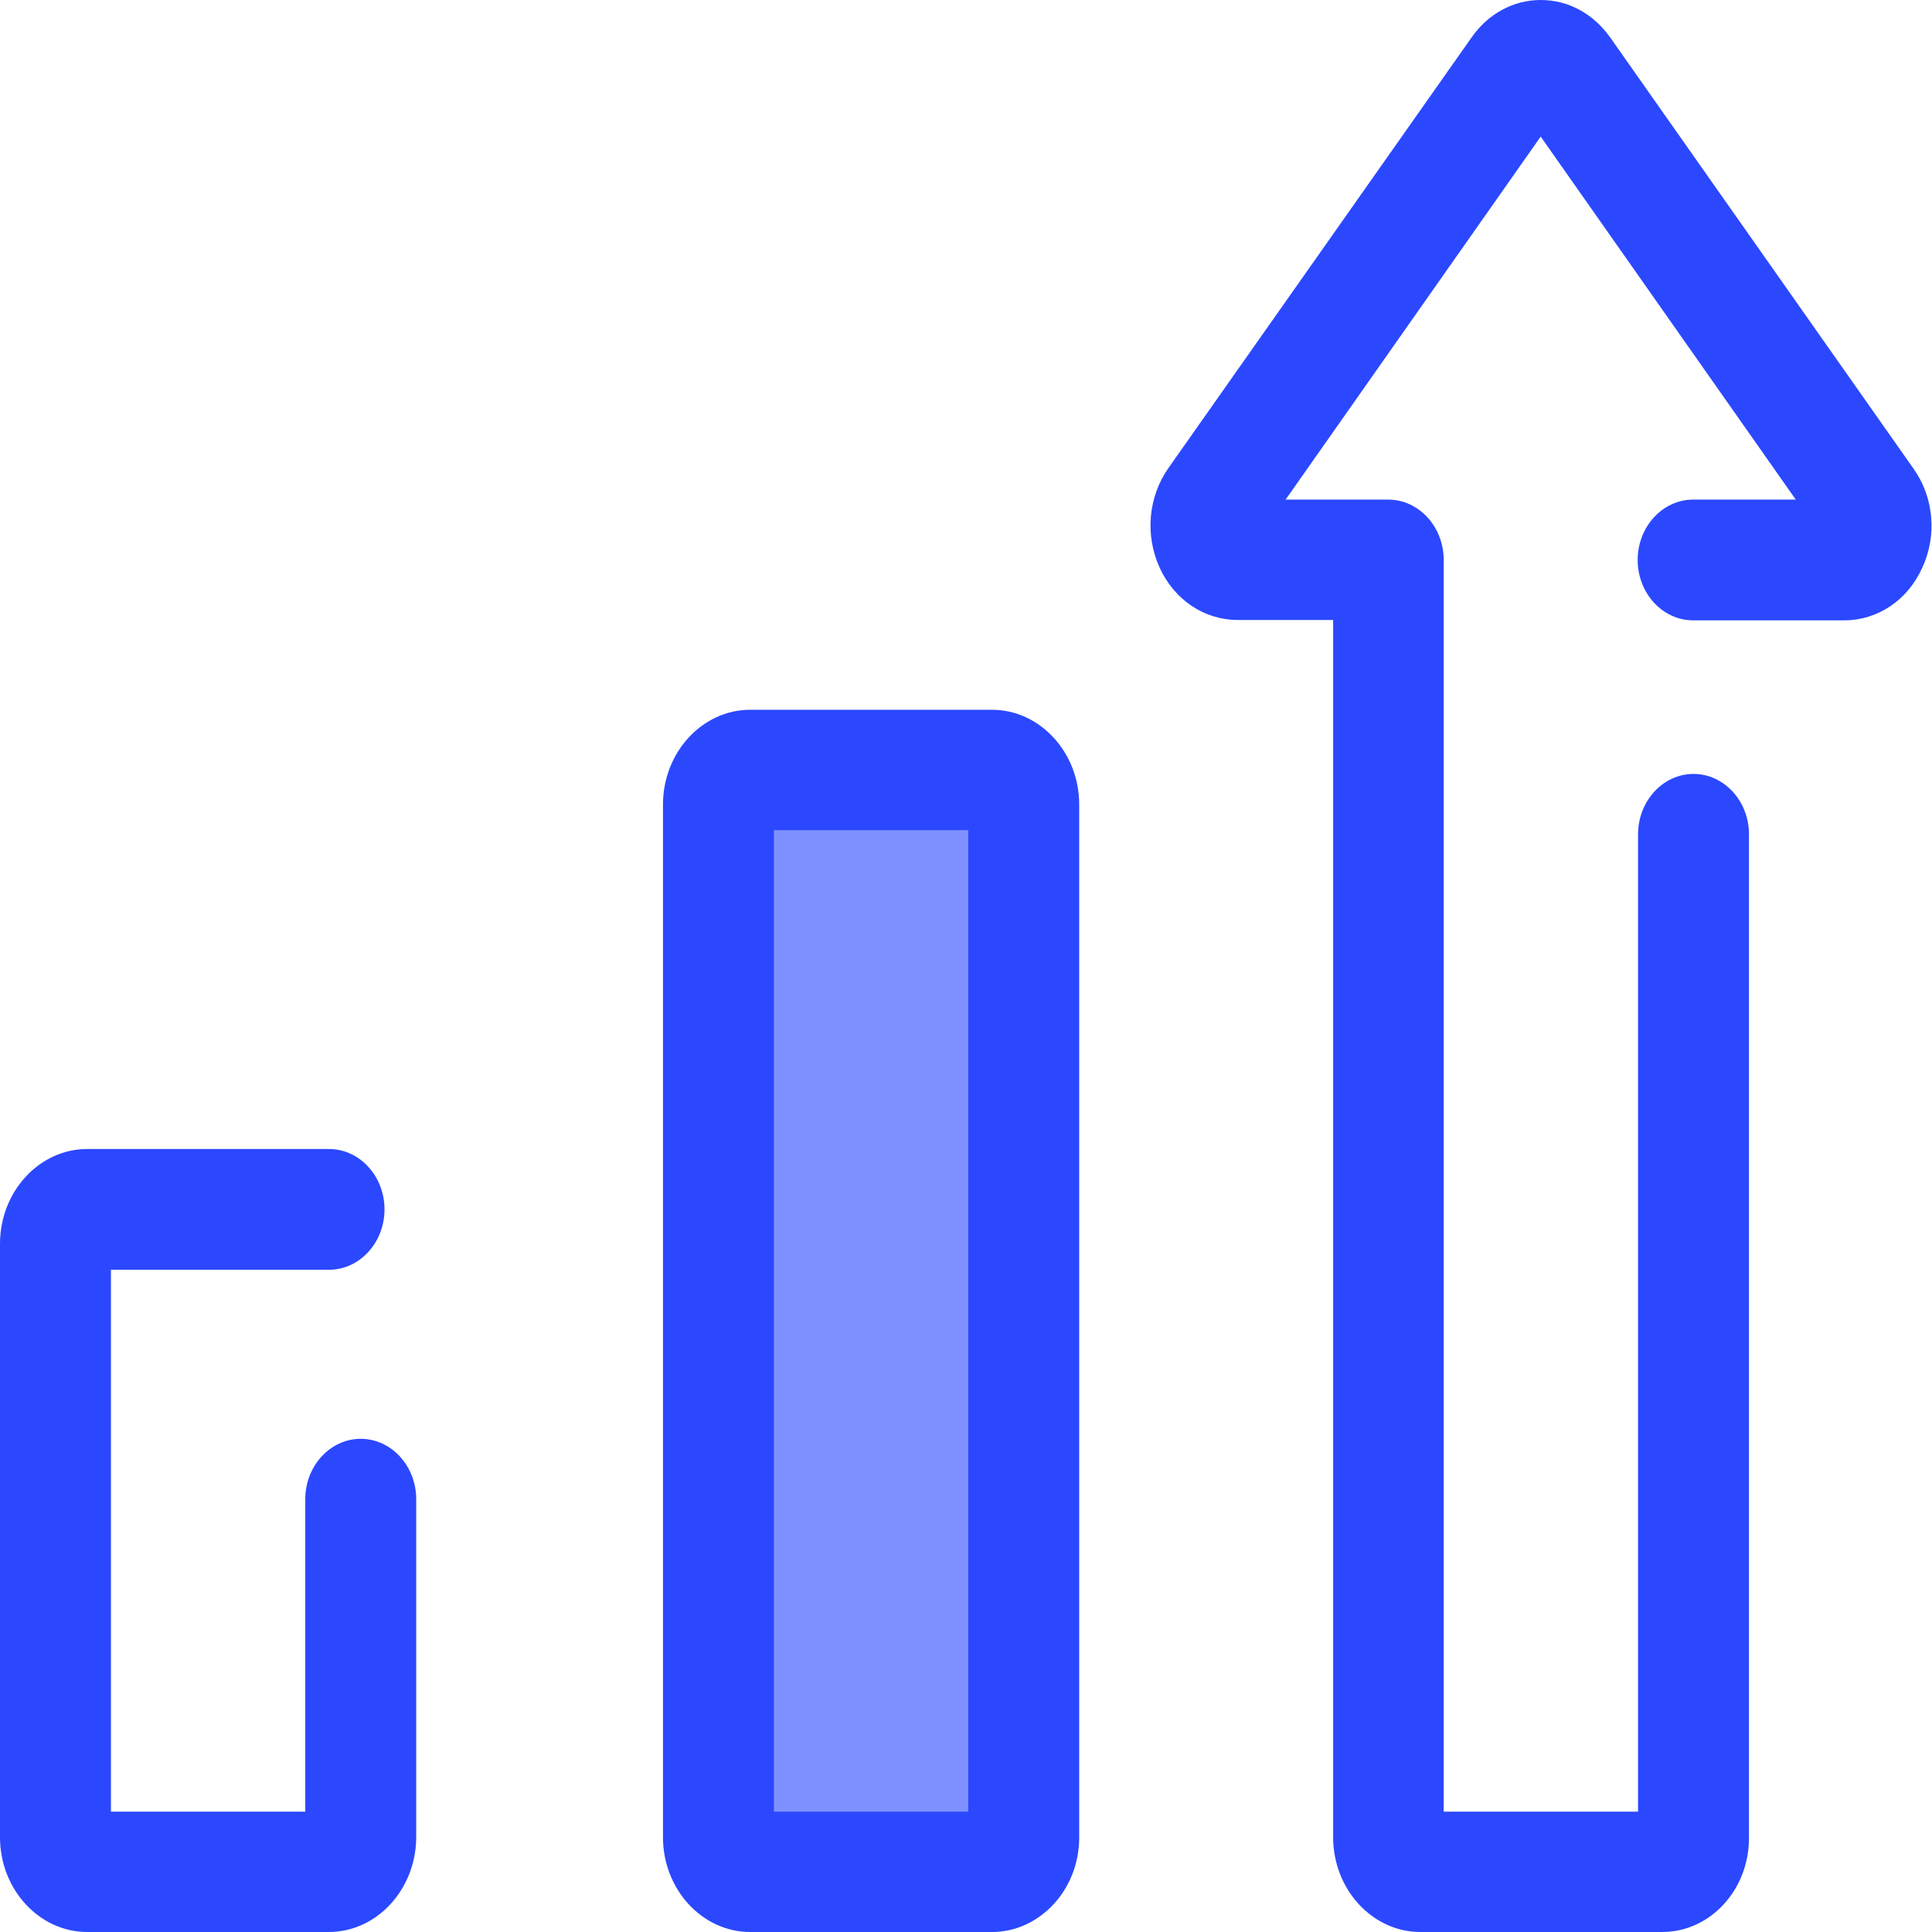 <?xml version="1.0" encoding="utf-8"?>
<!-- Generator: Adobe Illustrator 19.2.1, SVG Export Plug-In . SVG Version: 6.00 Build 0)  -->
<svg version="1.1" id="Layer_1" xmlns="http://www.w3.org/2000/svg" xmlns:xlink="http://www.w3.org/1999/xlink" x="0px" y="0px"
	 viewBox="0 0 512 512" style="enable-background:new 0 0 512 512;" xml:space="preserve">
<style type="text/css">
	.st0{opacity:0.6;fill:#2B48FF;enable-background:new    ;}
	.st1{fill:#2B48FF;}
</style>
<path class="st0" d="M190.4,213.2V487c0,5,3.8,9.1,8.4,9.1h64.1c4.6,0,8.4-4.1,8.4-9.1V213.2c0-5-3.8-9.1-8.4-9.1h-64.1
	C194.2,204.1,190.4,208.1,190.4,213.2z"/>
<path class="st1" d="M440.5,512h-64.1c-12.7,0-23.1-11.3-23.1-25.1V164.3H328c-8.8,0-16.8-5.3-20.7-13.9c-3.9-8.6-3-18.7,2.3-26.3
	L390,9.9c4.4-6.3,11.1-9.9,18.3-9.9c7.3,0,13.9,3.6,18.4,9.9l80.4,114.3c5.4,7.6,6.3,17.7,2.3,26.3c-3.9,8.6-11.8,13.9-20.7,13.9
	h-40c-8.1,0-14.7-7.2-14.7-16s6.6-16,14.7-16h27.2l-67.6-96.2l-67.6,96.2h27.2c8.1,0,14.7,7.2,14.7,16v331.7h51.5v-259
	c0-8.8,6.6-16,14.7-16s14.7,7.2,14.7,16v265.8C463.6,500.7,453.3,512,440.5,512z"/>
<g>
	<path class="st1" d="M262.9,512h-64.1c-12.7,0-23.1-11.3-23.1-25.1V213.2c0-13.8,10.4-25.1,23.1-25.1h64.1
		c12.7,0,23.1,11.3,23.1,25.1V487C286,500.7,275.6,512,262.9,512z M205.1,480.1h51.5V220h-51.5V480.1L205.1,480.1z"/>
	<path class="st1" d="M87.1,512h-64C10.4,512,0,500.7,0,486.9V329.6c0-13.8,10.4-25.1,23.1-25.1h64.1c8.1,0,14.7,7.2,14.7,16
		s-6.6,16-14.7,16H29.4v143.6h51.5v-82.8c0-8.8,6.6-16,14.7-16s14.7,7.2,14.7,16V487C110.2,500.7,99.9,512,87.1,512z"/>
</g>
</svg>
